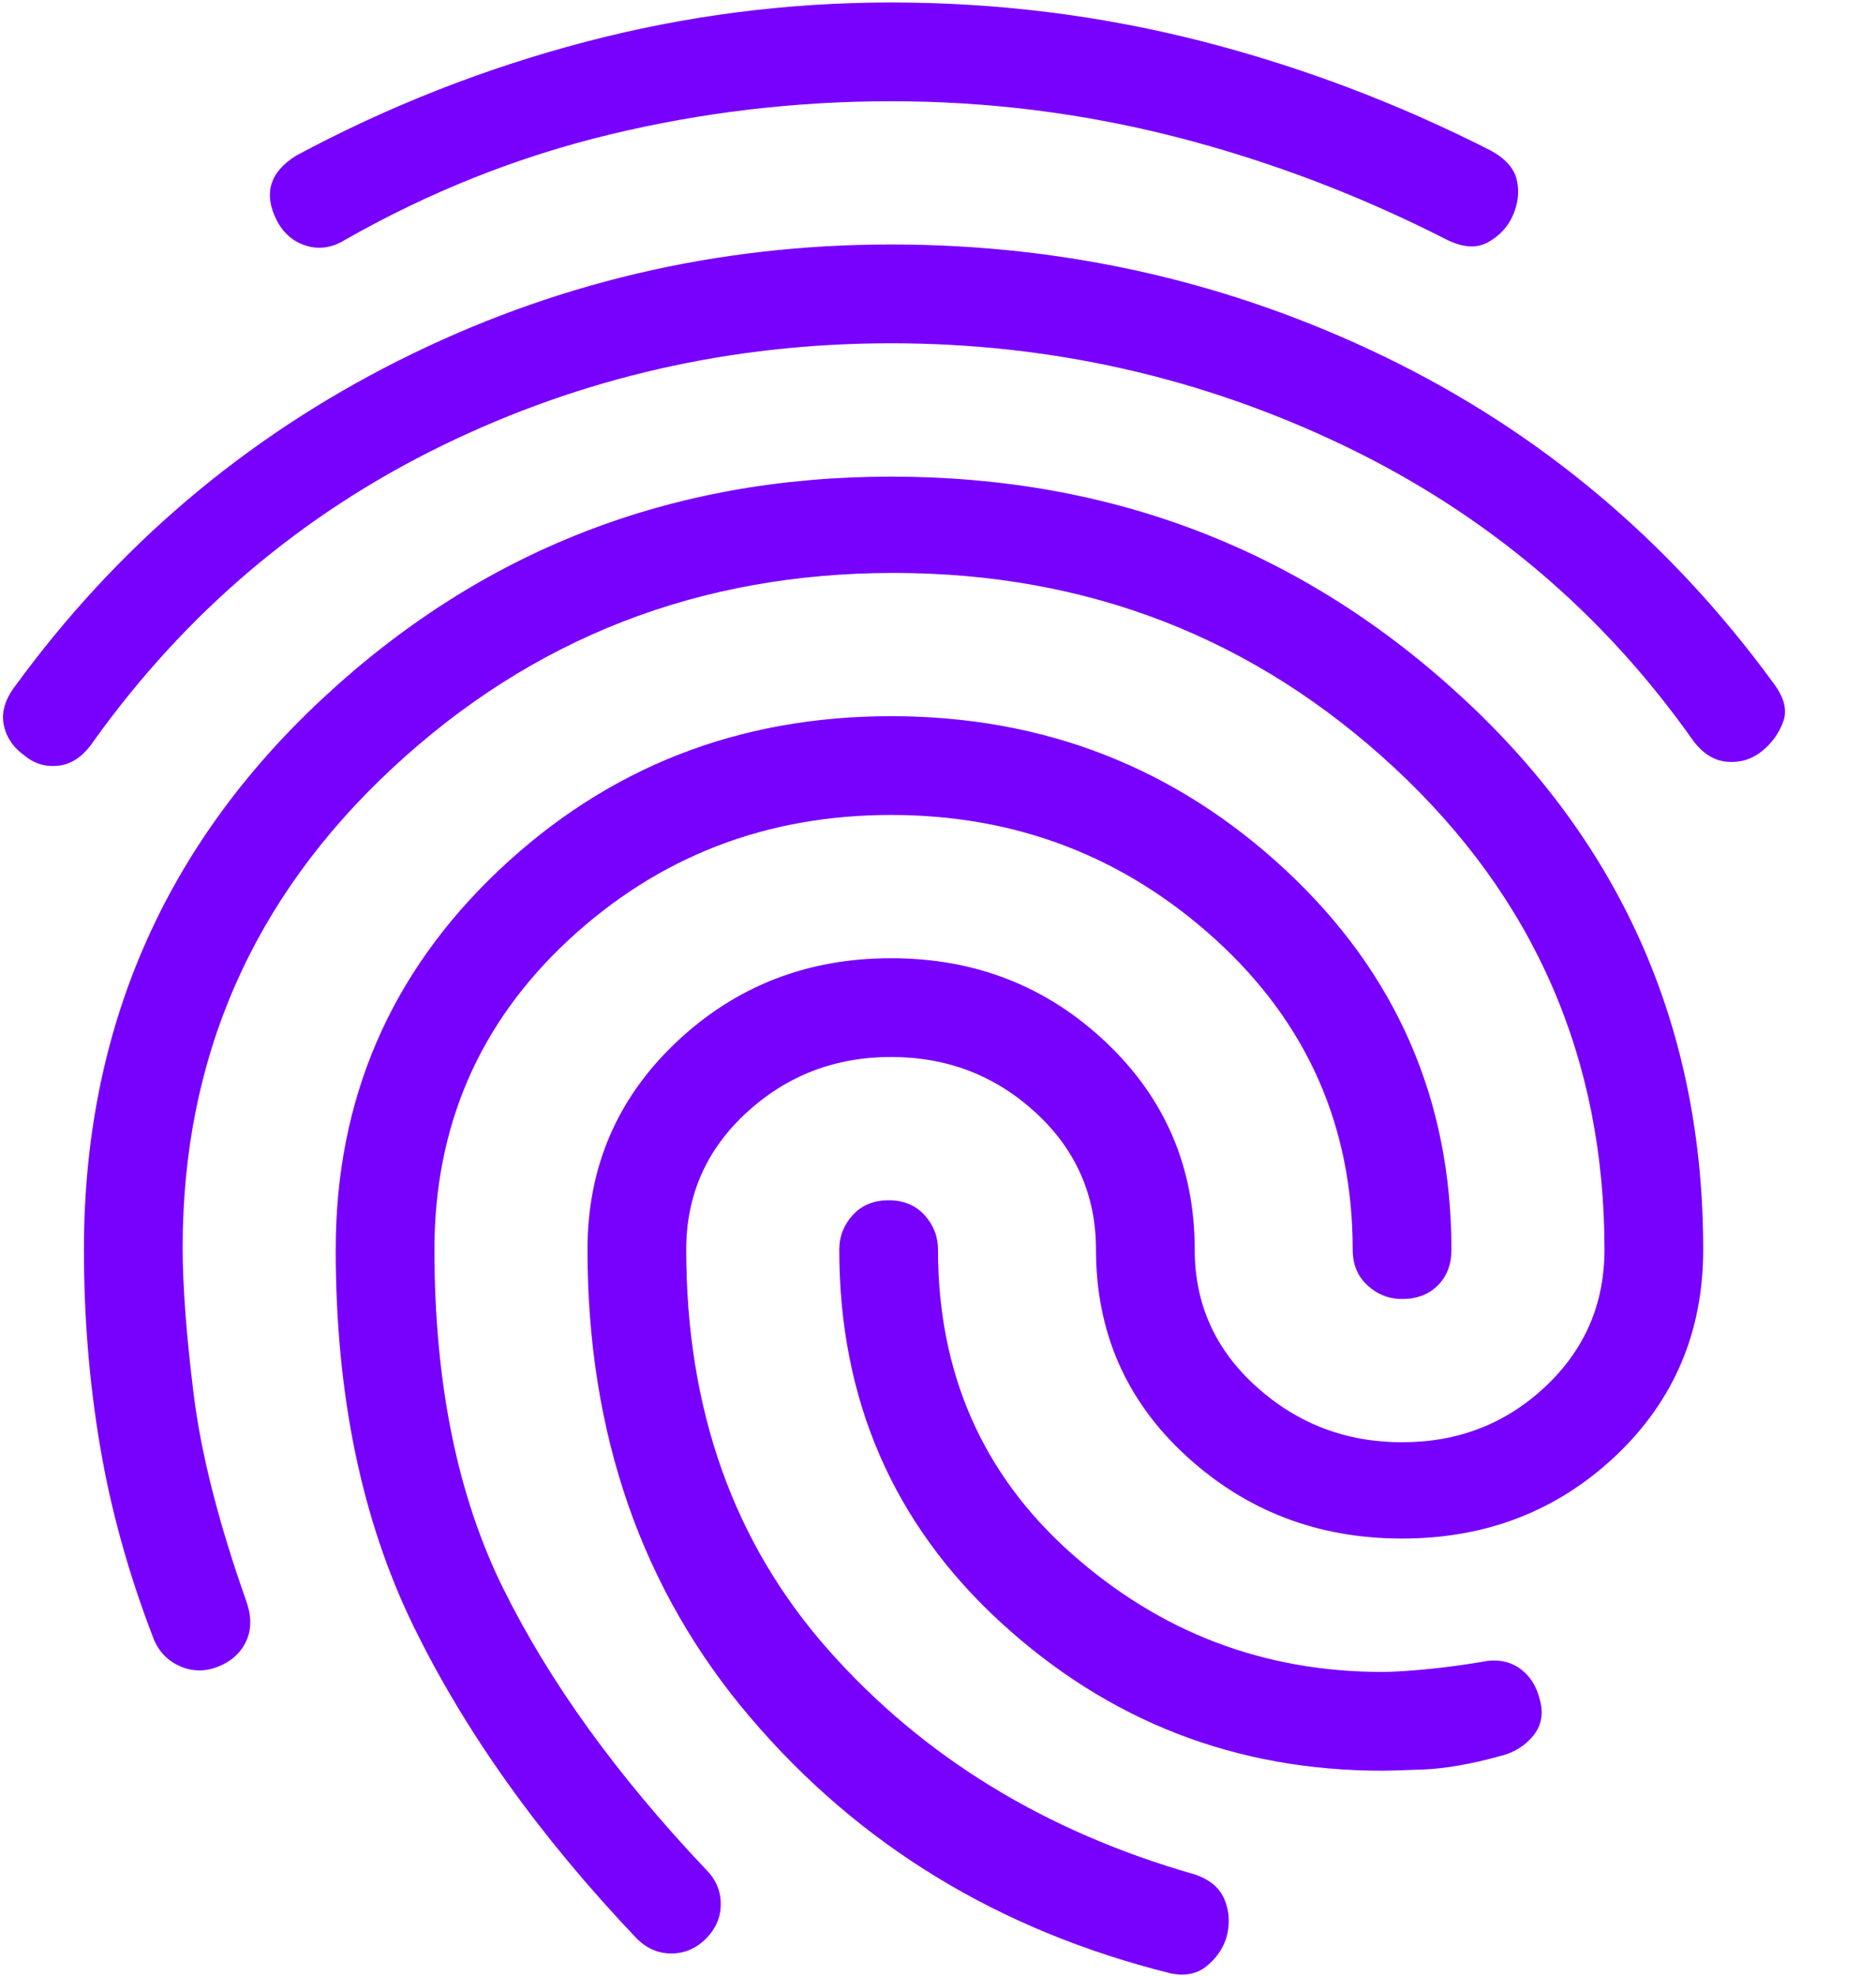 <svg width="19" height="20" viewBox="0 0 19 20" fill="none" xmlns="http://www.w3.org/2000/svg">
<path d="M0.25 7.65C0.133 7.567 0.063 7.462 0.038 7.337C0.013 7.212 0.05 7.083 0.15 6.95C1.183 5.533 2.479 4.433 4.037 3.65C5.596 2.867 7.258 2.475 9.025 2.475C10.792 2.475 12.458 2.854 14.025 3.612C15.592 4.371 16.9 5.467 17.95 6.9C18.067 7.05 18.104 7.183 18.062 7.3C18.021 7.417 17.95 7.517 17.85 7.6C17.75 7.683 17.633 7.721 17.5 7.712C17.367 7.704 17.25 7.633 17.15 7.5C16.233 6.2 15.054 5.204 13.613 4.512C12.171 3.821 10.642 3.475 9.025 3.475C7.408 3.475 5.892 3.821 4.475 4.512C3.058 5.204 1.883 6.2 0.95 7.5C0.85 7.65 0.733 7.733 0.6 7.75C0.467 7.767 0.35 7.733 0.25 7.65ZM11.85 19.975C10.117 19.542 8.7 18.679 7.6 17.387C6.5 16.096 5.95 14.517 5.95 12.65C5.95 11.817 6.25 11.117 6.85 10.55C7.45 9.983 8.175 9.7 9.025 9.7C9.875 9.7 10.6 9.983 11.2 10.55C11.8 11.117 12.1 11.817 12.1 12.65C12.1 13.2 12.308 13.663 12.725 14.038C13.142 14.413 13.633 14.6 14.2 14.6C14.767 14.6 15.25 14.413 15.65 14.038C16.05 13.663 16.25 13.2 16.25 12.65C16.25 10.717 15.542 9.092 14.125 7.775C12.708 6.458 11.017 5.8 9.05 5.8C7.083 5.8 5.392 6.458 3.975 7.775C2.558 9.092 1.85 10.708 1.85 12.625C1.85 13.025 1.888 13.525 1.963 14.125C2.038 14.725 2.217 15.425 2.5 16.225C2.55 16.375 2.546 16.508 2.488 16.625C2.429 16.742 2.333 16.825 2.2 16.875C2.067 16.925 1.937 16.921 1.812 16.862C1.687 16.804 1.6 16.708 1.55 16.575C1.3 15.925 1.121 15.279 1.013 14.637C0.904 13.996 0.85 13.333 0.85 12.65C0.85 10.433 1.654 8.575 3.263 7.075C4.871 5.575 6.792 4.825 9.025 4.825C11.275 4.825 13.208 5.575 14.825 7.075C16.442 8.575 17.25 10.433 17.25 12.65C17.25 13.483 16.954 14.179 16.363 14.738C15.771 15.296 15.05 15.575 14.2 15.575C13.35 15.575 12.621 15.296 12.013 14.738C11.404 14.179 11.1 13.483 11.1 12.65C11.1 12.1 10.896 11.637 10.488 11.262C10.079 10.887 9.592 10.7 9.025 10.7C8.458 10.7 7.971 10.887 7.562 11.262C7.154 11.637 6.95 12.1 6.95 12.65C6.95 14.267 7.429 15.617 8.388 16.7C9.346 17.783 10.583 18.542 12.1 18.975C12.25 19.025 12.35 19.108 12.4 19.225C12.45 19.342 12.458 19.467 12.425 19.6C12.392 19.717 12.325 19.817 12.225 19.9C12.125 19.983 12 20.008 11.85 19.975ZM3.5 2.425C3.367 2.508 3.233 2.529 3.1 2.487C2.967 2.446 2.867 2.358 2.8 2.225C2.733 2.092 2.717 1.971 2.75 1.862C2.783 1.754 2.867 1.658 3 1.575C3.933 1.075 4.908 0.692 5.925 0.425C6.942 0.158 7.975 0.025 9.025 0.025C10.092 0.025 11.133 0.154 12.15 0.412C13.167 0.671 14.15 1.042 15.1 1.525C15.25 1.608 15.338 1.708 15.363 1.825C15.388 1.942 15.375 2.058 15.325 2.175C15.275 2.292 15.192 2.383 15.075 2.45C14.958 2.517 14.817 2.508 14.65 2.425C13.767 1.975 12.854 1.629 11.912 1.387C10.971 1.146 10.008 1.025 9.025 1.025C8.058 1.025 7.108 1.137 6.175 1.362C5.242 1.587 4.35 1.942 3.5 2.425ZM6.45 19.625C5.467 18.592 4.713 17.537 4.188 16.462C3.663 15.387 3.4 14.117 3.4 12.65C3.4 11.133 3.95 9.854 5.05 8.812C6.15 7.771 7.475 7.25 9.025 7.25C10.575 7.25 11.908 7.771 13.025 8.812C14.142 9.854 14.7 11.133 14.7 12.65C14.7 12.8 14.654 12.921 14.562 13.012C14.471 13.104 14.35 13.15 14.2 13.15C14.067 13.15 13.95 13.104 13.85 13.012C13.75 12.921 13.7 12.8 13.7 12.65C13.7 11.4 13.237 10.354 12.312 9.512C11.387 8.671 10.292 8.25 9.025 8.25C7.758 8.25 6.671 8.671 5.762 9.512C4.854 10.354 4.4 11.4 4.4 12.65C4.4 14 4.633 15.146 5.1 16.087C5.567 17.029 6.25 17.975 7.15 18.925C7.25 19.025 7.3 19.142 7.3 19.275C7.3 19.408 7.25 19.525 7.15 19.625C7.05 19.725 6.933 19.775 6.8 19.775C6.667 19.775 6.55 19.725 6.45 19.625ZM14 17.925C12.517 17.925 11.229 17.425 10.137 16.425C9.046 15.425 8.5 14.167 8.5 12.65C8.5 12.517 8.546 12.4 8.637 12.3C8.729 12.2 8.85 12.15 9 12.15C9.15 12.15 9.271 12.2 9.363 12.3C9.454 12.4 9.5 12.517 9.5 12.65C9.5 13.9 9.95 14.925 10.85 15.725C11.75 16.525 12.8 16.925 14 16.925C14.1 16.925 14.242 16.917 14.425 16.9C14.608 16.883 14.8 16.858 15 16.825C15.15 16.792 15.279 16.812 15.388 16.887C15.496 16.962 15.567 17.075 15.6 17.225C15.633 17.358 15.608 17.475 15.525 17.575C15.442 17.675 15.333 17.742 15.2 17.775C14.9 17.858 14.638 17.904 14.413 17.913C14.188 17.921 14.05 17.925 14 17.925Z" fill="#7800FD"/>
</svg>
